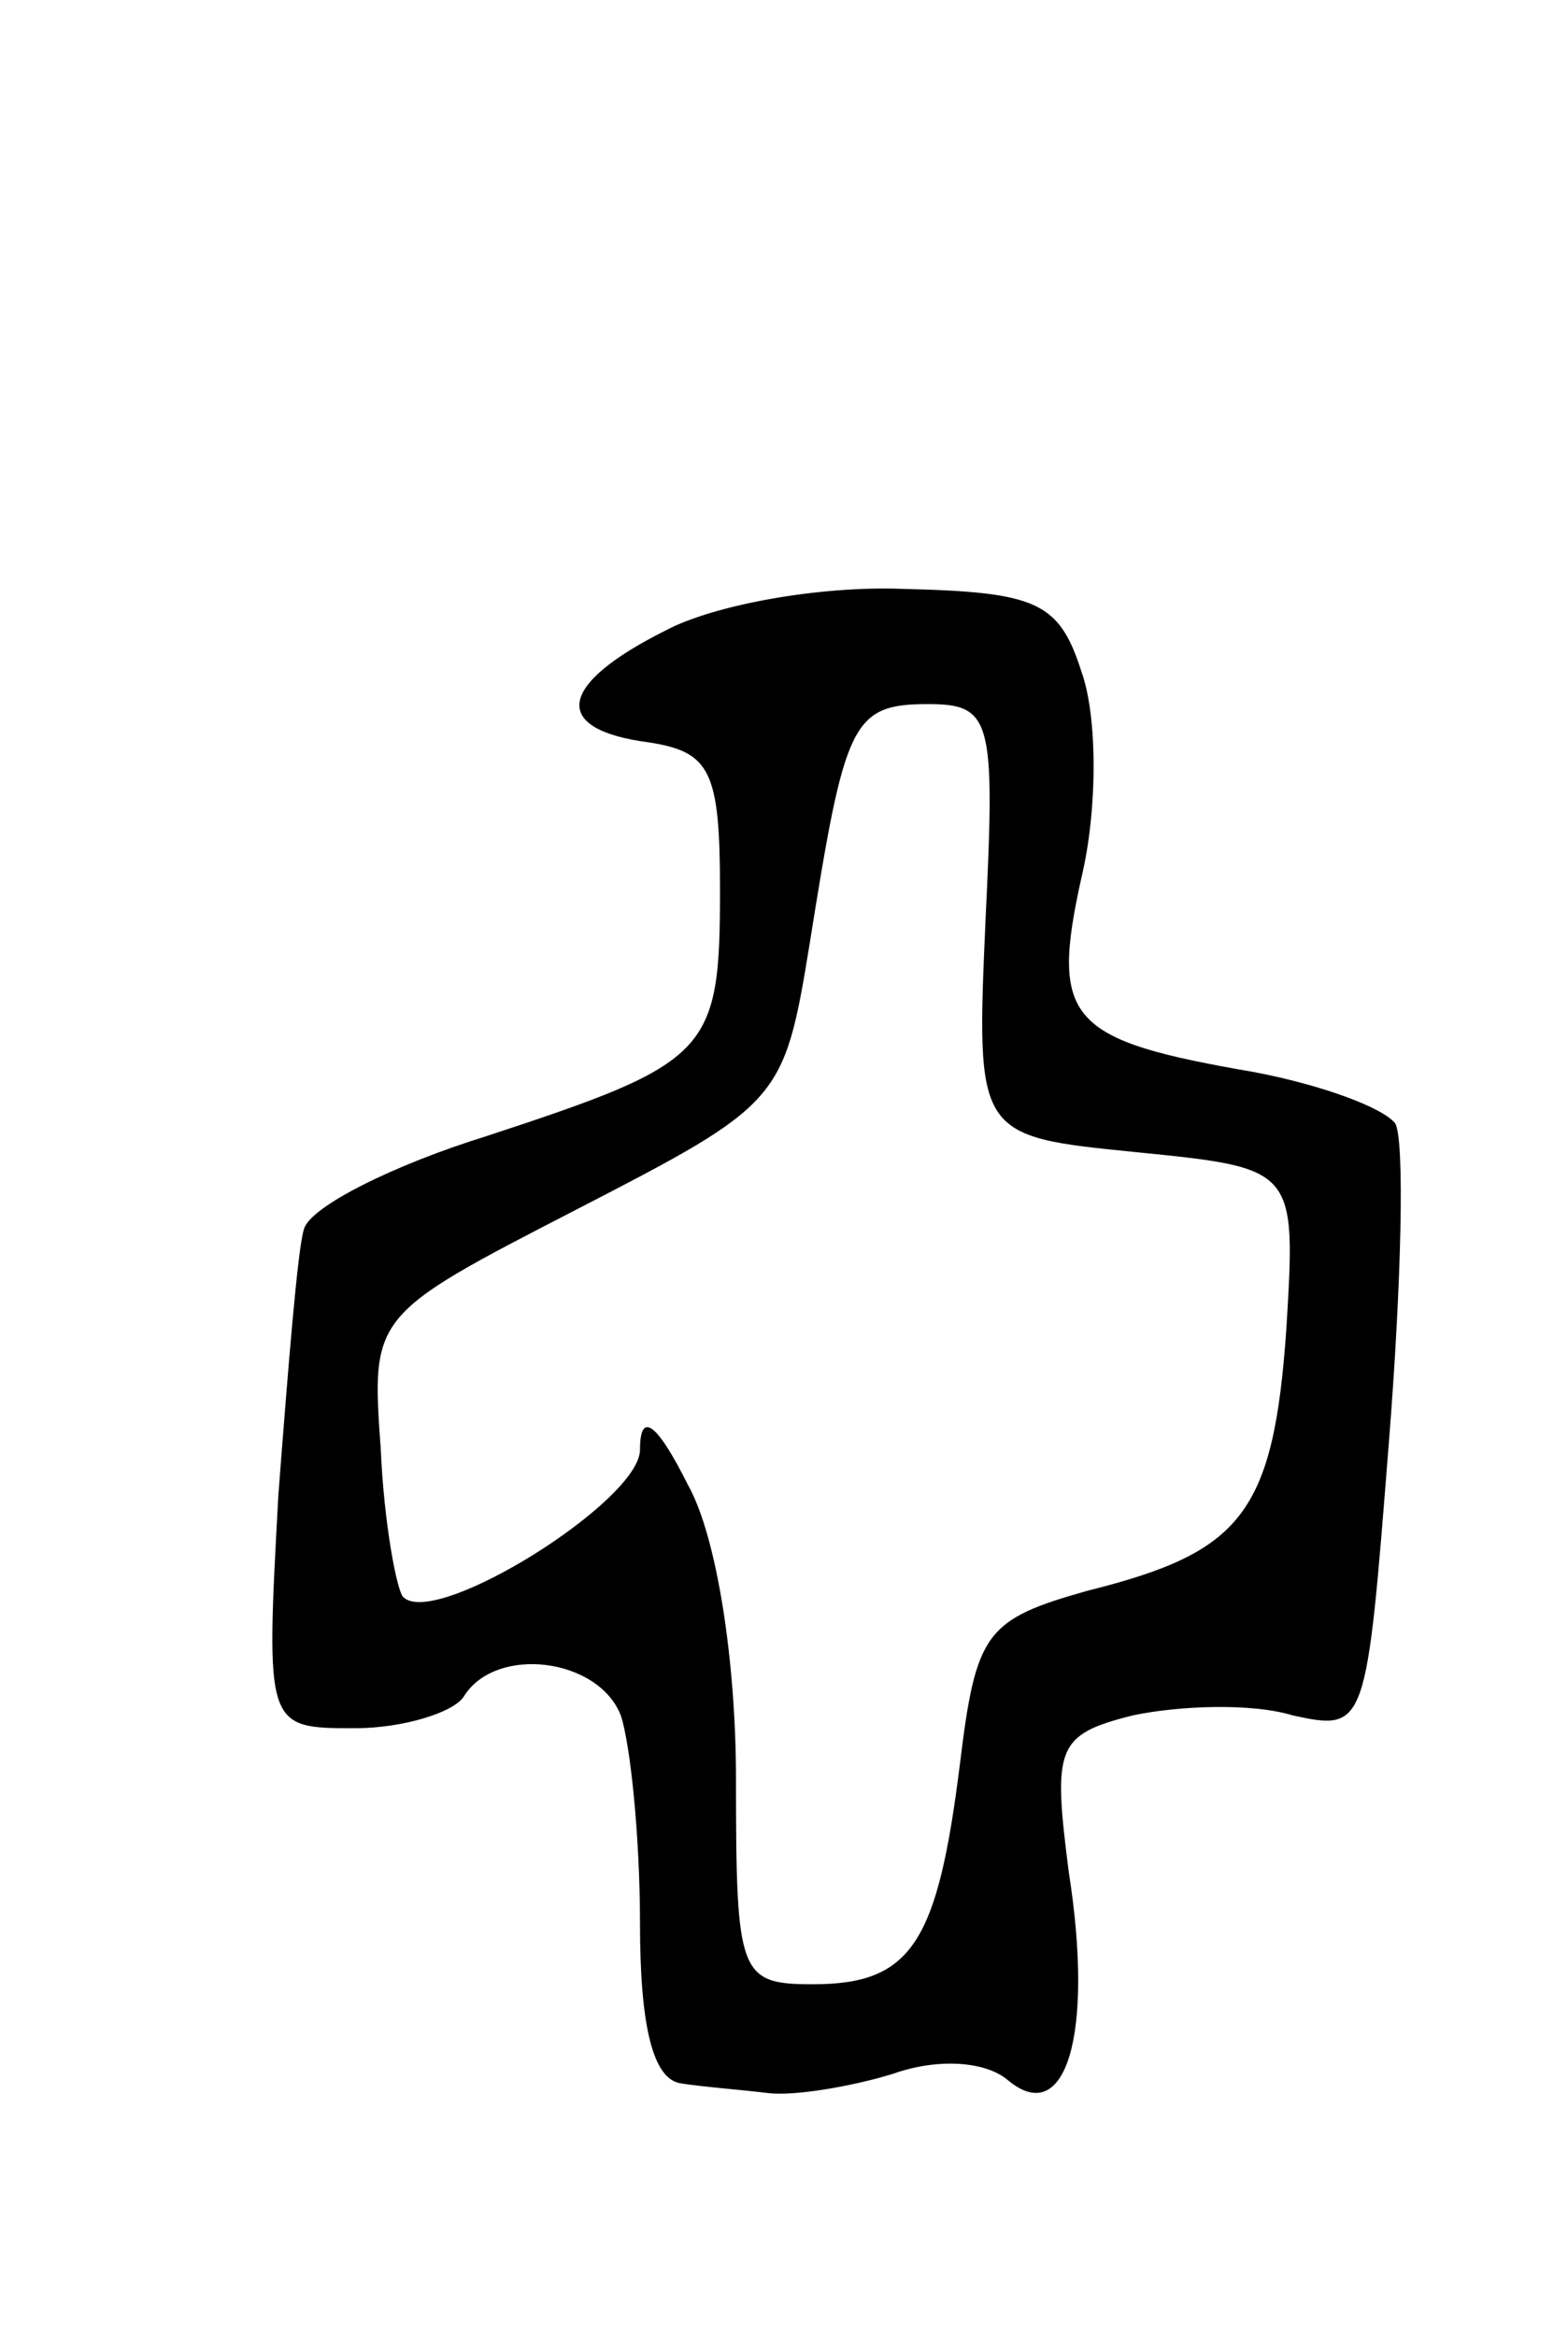 <svg version="1.0" xmlns="http://www.w3.org/2000/svg"
 width="49pt" height="73pt" viewBox="0 0 49 73"
 preserveAspectRatio="xMidYMid meet">
<g transform="translate(0,73) scale(0.1,-0.1)"
fill="#000000" stroke="none">
<path d="M208 533 c-34 -17 -36 -31 -5 -35 19 -3 22 -9 22 -46 0 -51 -3 -54
-73 -77 -29 -9 -55 -22 -57 -29 -2 -6 -5 -44 -8 -83 -4 -73 -4 -73 24 -73 15
0 31 5 34 10 10 16 42 12 49 -6 3 -9 6 -38 6 -65 0 -32 4 -49 13 -50 6 -1 19
-2 27 -3 8 -1 26 2 39 6 14 5 29 4 36 -2 18 -15 27 14 19 65 -5 39 -4 43 20
49 14 3 37 4 50 0 23 -5 23 -4 30 85 4 50 5 95 2 100 -4 5 -23 12 -44 16 -58
10 -64 16 -54 61 5 21 5 50 0 64 -7 22 -14 25 -56 26 -26 1 -59 -5 -74 -13z
m100 -90 c-3 -68 -3 -68 47 -73 50 -5 50 -5 47 -55 -4 -58 -14 -70 -62 -82
-32 -9 -35 -13 -40 -54 -7 -56 -15 -69 -46 -69 -23 0 -24 3 -24 64 0 37 -6 76
-15 92 -10 20 -15 23 -15 11 0 -16 -64 -56 -74 -46 -2 2 -6 23 -7 46 -3 42 -3
42 61 75 64 33 65 34 73 83 11 69 13 75 37 75 20 0 21 -5 18 -67z"/>
</g>
</svg>
